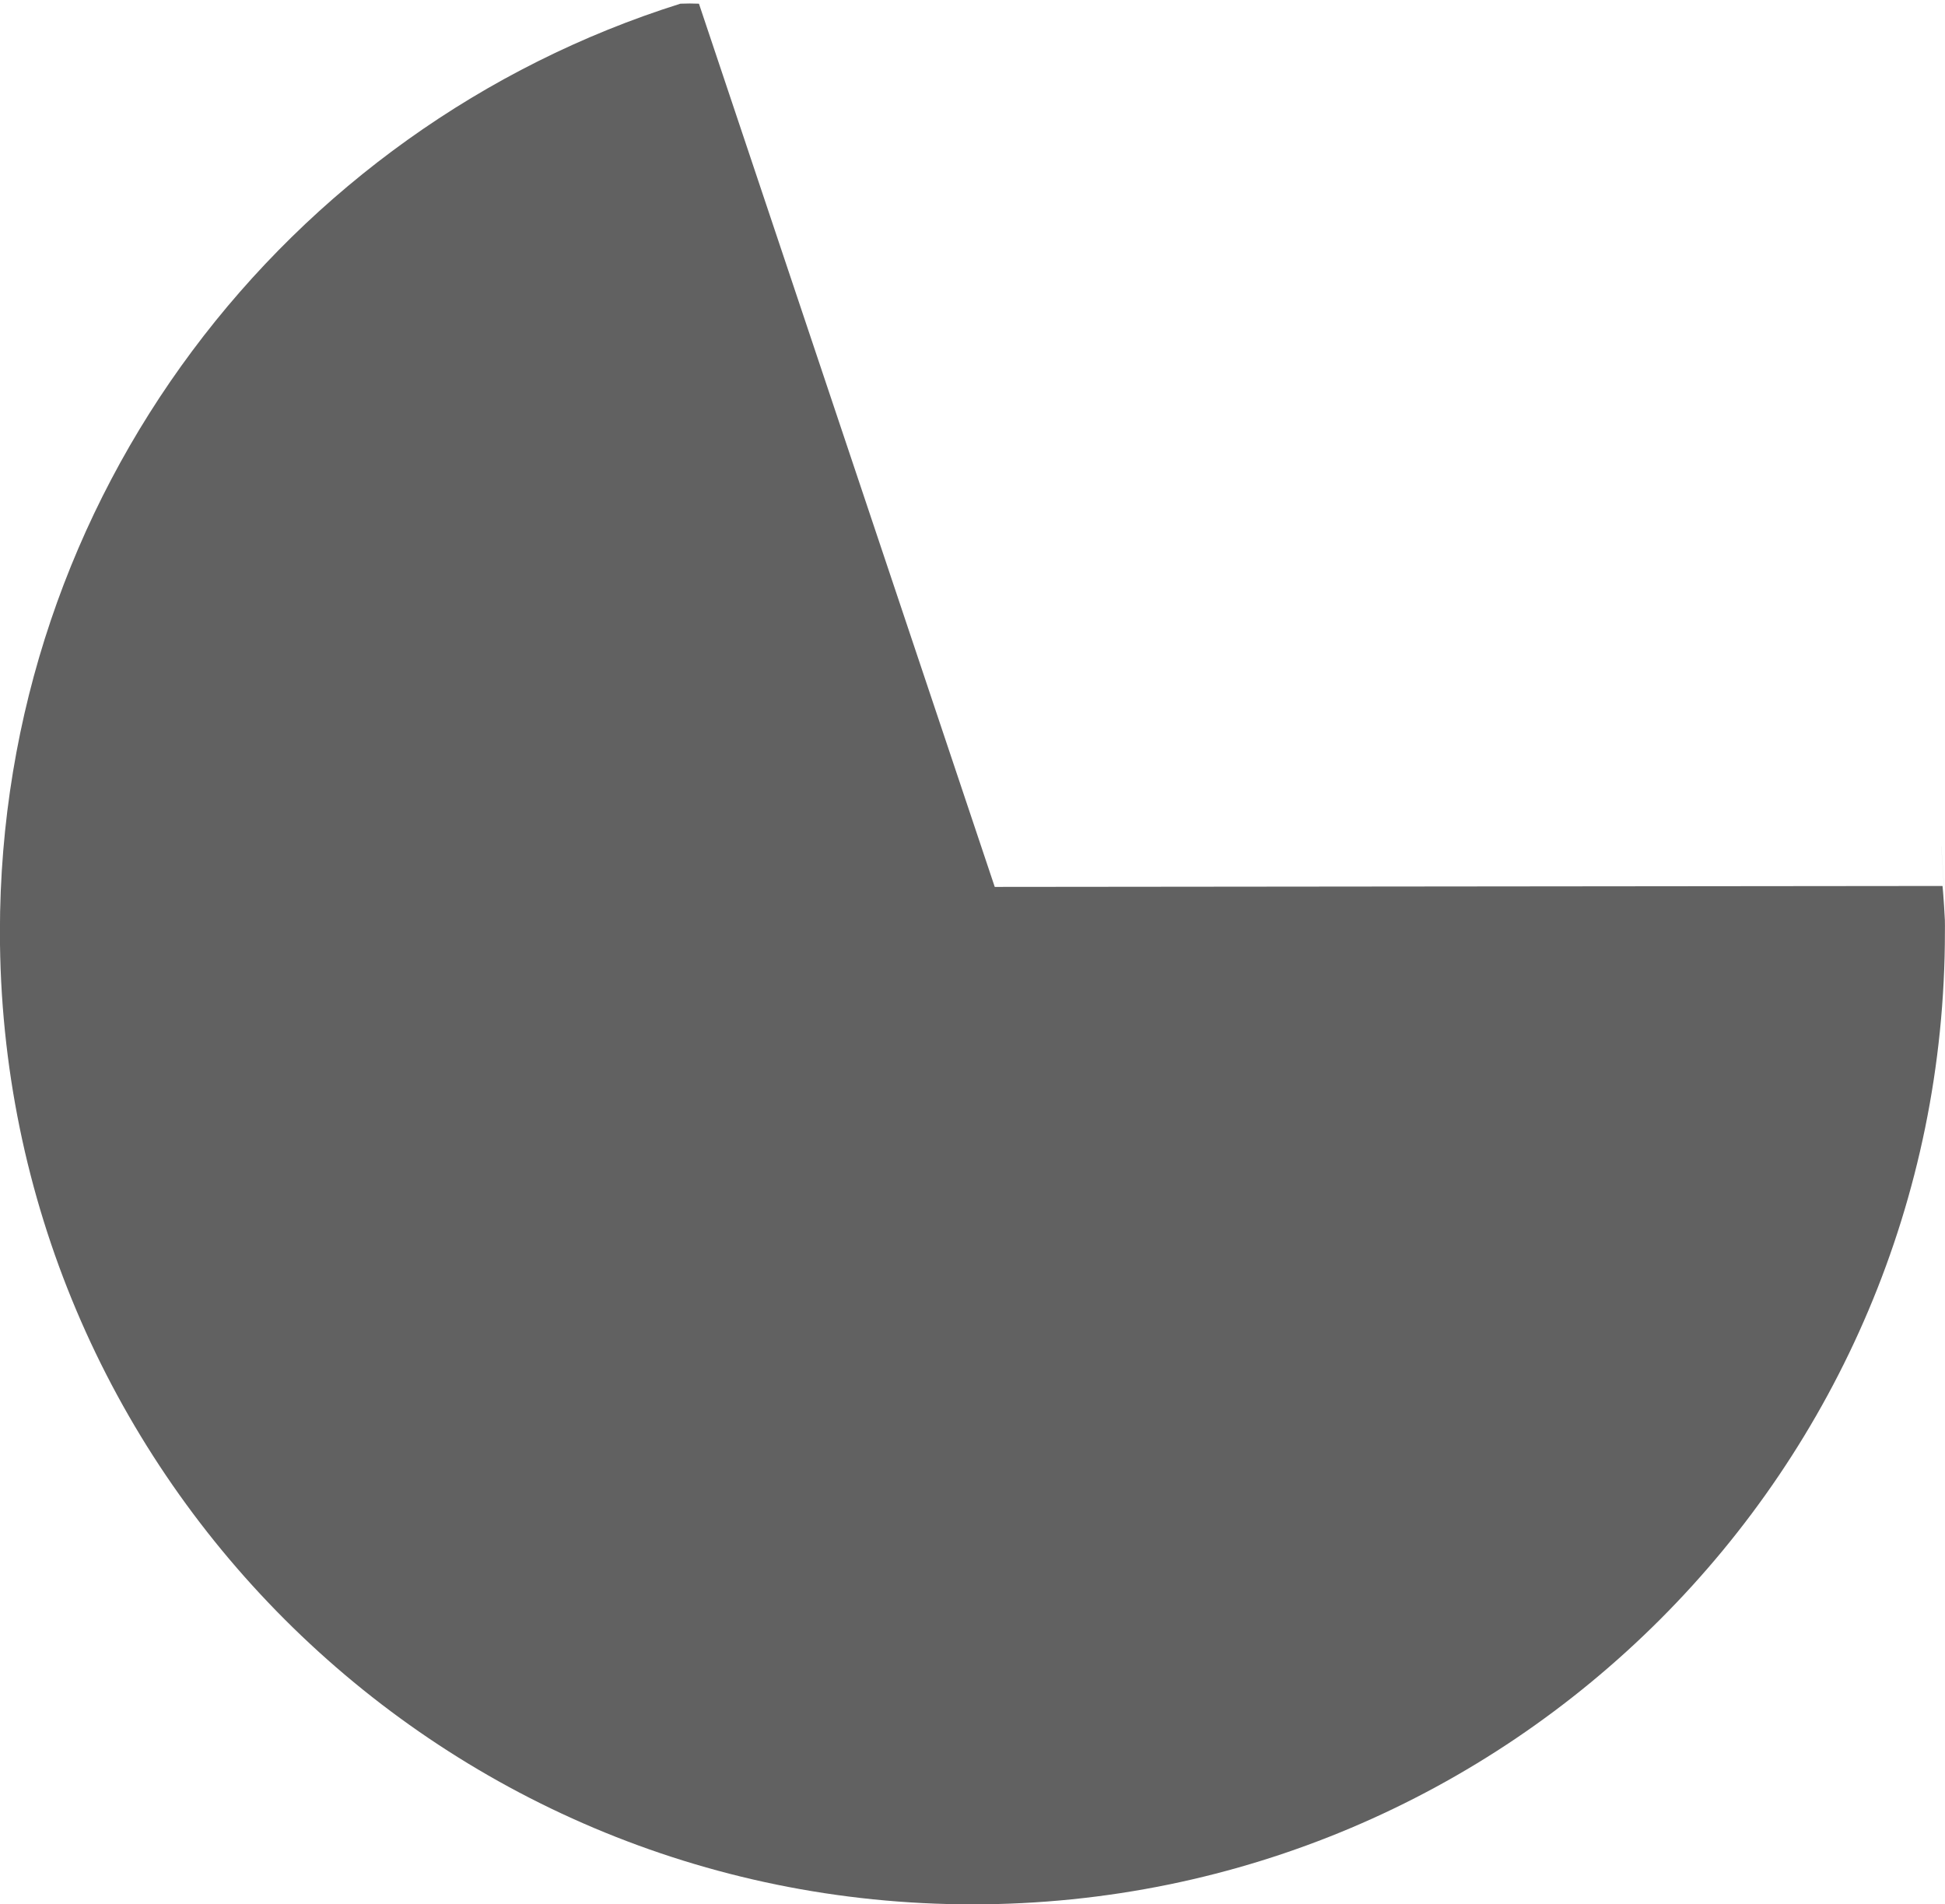 <svg id="เงา1" xmlns="http://www.w3.org/2000/svg" viewBox="0 0 480 469.85"><defs><style>.cls-1{opacity:0.62;}</style></defs><title>33</title><g class="cls-1"><polygon points="167.93 0.86 167.93 0.86 167.93 0.86 167.93 0.86"/><polygon points="479.96 227.05 479.96 227.05 479.96 227.05 479.96 227.05"/><path d="M310.45,1452.56l2.84-.86Z" transform="translate(-142.52 -1451.7)"/><path d="M622.49,1678.75c-.27-5.36-.58-8.43-.58-8.43l-233.9.23-73-217.94c-1.52-.06-3-.07-4.58,0-97.33,30.6-167.93,121.54-167.93,229,0,132.55,107.45,240,240,240s240-107.45,240-240C622.52,1680.61,622.5,1679.68,622.49,1678.75Z" transform="translate(-142.52 -1451.7)"/><path d="M621.58,1660.58q.79,9,.91,18.17-.11-9.18-.9-18.17Z" transform="translate(-142.52 -1451.7)"/></g></svg>